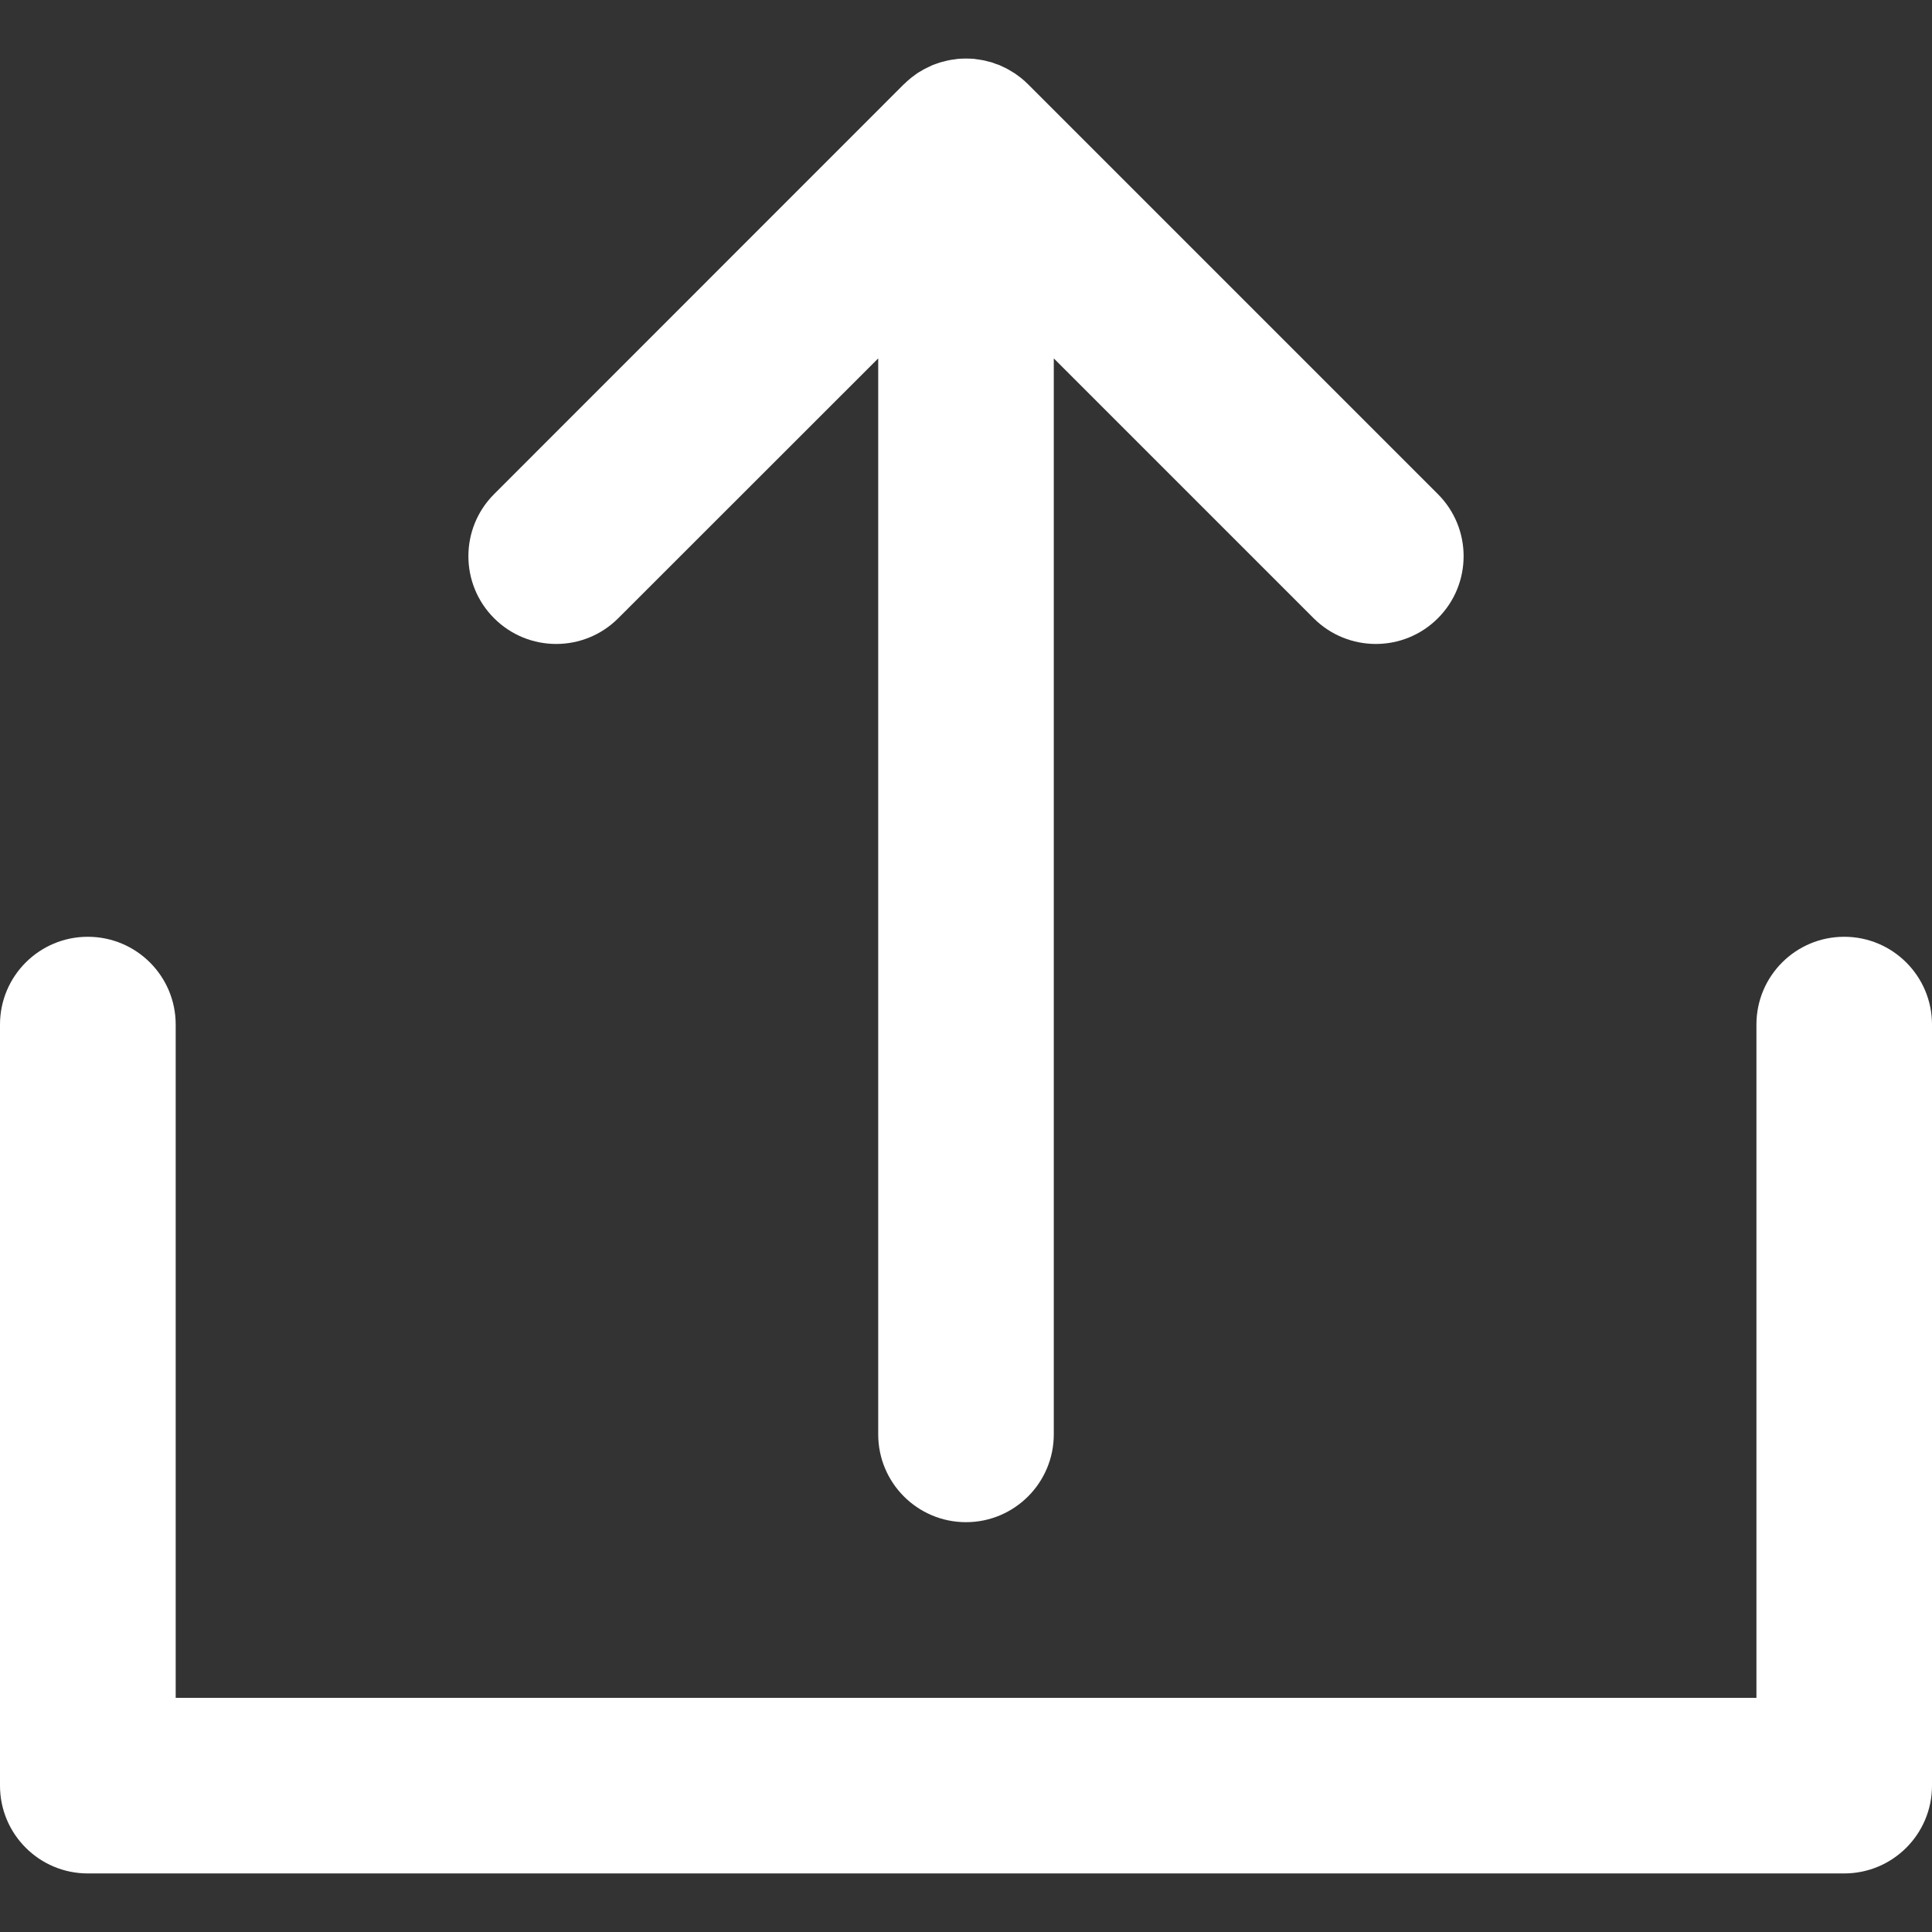 <svg width="16" height="16" viewBox="0 0 16 16" fill="none" xmlns="http://www.w3.org/2000/svg">
<rect x="0" y="0" width="16" height="16" fill="#333333" stroke="none"/>
<path d="M5.12 5.12L7.273 2.968V11.879C7.273 12.28 7.598 12.606 8 12.606C8.401 12.606 8.727 12.28 8.727 11.879V2.968L10.879 5.12C11.021 5.262 11.208 5.333 11.394 5.333C11.58 5.333 11.766 5.262 11.908 5.12C12.192 4.836 12.192 4.376 11.908 4.092L8.514 0.698C8.497 0.681 8.479 0.665 8.461 0.65C8.453 0.643 8.444 0.637 8.436 0.631C8.425 0.623 8.415 0.615 8.403 0.607C8.393 0.601 8.383 0.595 8.373 0.589C8.363 0.583 8.353 0.576 8.342 0.571C8.332 0.565 8.321 0.56 8.31 0.555C8.3 0.55 8.289 0.545 8.278 0.54C8.268 0.536 8.257 0.532 8.246 0.529C8.235 0.524 8.223 0.52 8.211 0.516C8.2 0.513 8.19 0.511 8.179 0.508C8.167 0.505 8.154 0.501 8.142 0.499C8.13 0.497 8.117 0.495 8.105 0.493C8.094 0.492 8.083 0.49 8.072 0.488C8.049 0.486 8.027 0.485 8.004 0.485C8.003 0.485 8.001 0.485 8 0.485C7.998 0.485 7.997 0.485 7.996 0.485C7.973 0.485 7.951 0.486 7.928 0.488C7.917 0.49 7.906 0.492 7.895 0.493C7.883 0.495 7.87 0.496 7.858 0.499C7.845 0.501 7.834 0.505 7.821 0.508C7.811 0.511 7.8 0.513 7.789 0.516C7.777 0.52 7.766 0.524 7.754 0.528C7.743 0.532 7.732 0.536 7.721 0.54C7.711 0.545 7.701 0.55 7.69 0.555C7.679 0.56 7.668 0.565 7.657 0.571C7.647 0.576 7.638 0.582 7.628 0.588C7.617 0.594 7.606 0.6 7.596 0.607C7.585 0.614 7.576 0.622 7.565 0.63C7.556 0.636 7.547 0.643 7.539 0.65C7.521 0.664 7.504 0.68 7.488 0.696C7.487 0.696 7.486 0.697 7.485 0.698L4.092 4.092C3.808 4.376 3.808 4.836 4.092 5.12C4.376 5.404 4.836 5.404 5.12 5.12Z" fill="white"/>
<path d="M15.273 7.758C14.871 7.758 14.546 8.083 14.546 8.485V14.061H1.455V8.485C1.455 8.083 1.129 7.758 0.727 7.758C0.326 7.758 0 8.083 0 8.485V14.788C0 15.19 0.326 15.515 0.727 15.515H15.273C15.674 15.515 16 15.19 16 14.788V8.485C16 8.083 15.674 7.758 15.273 7.758Z" fill="white"/>
</svg>
